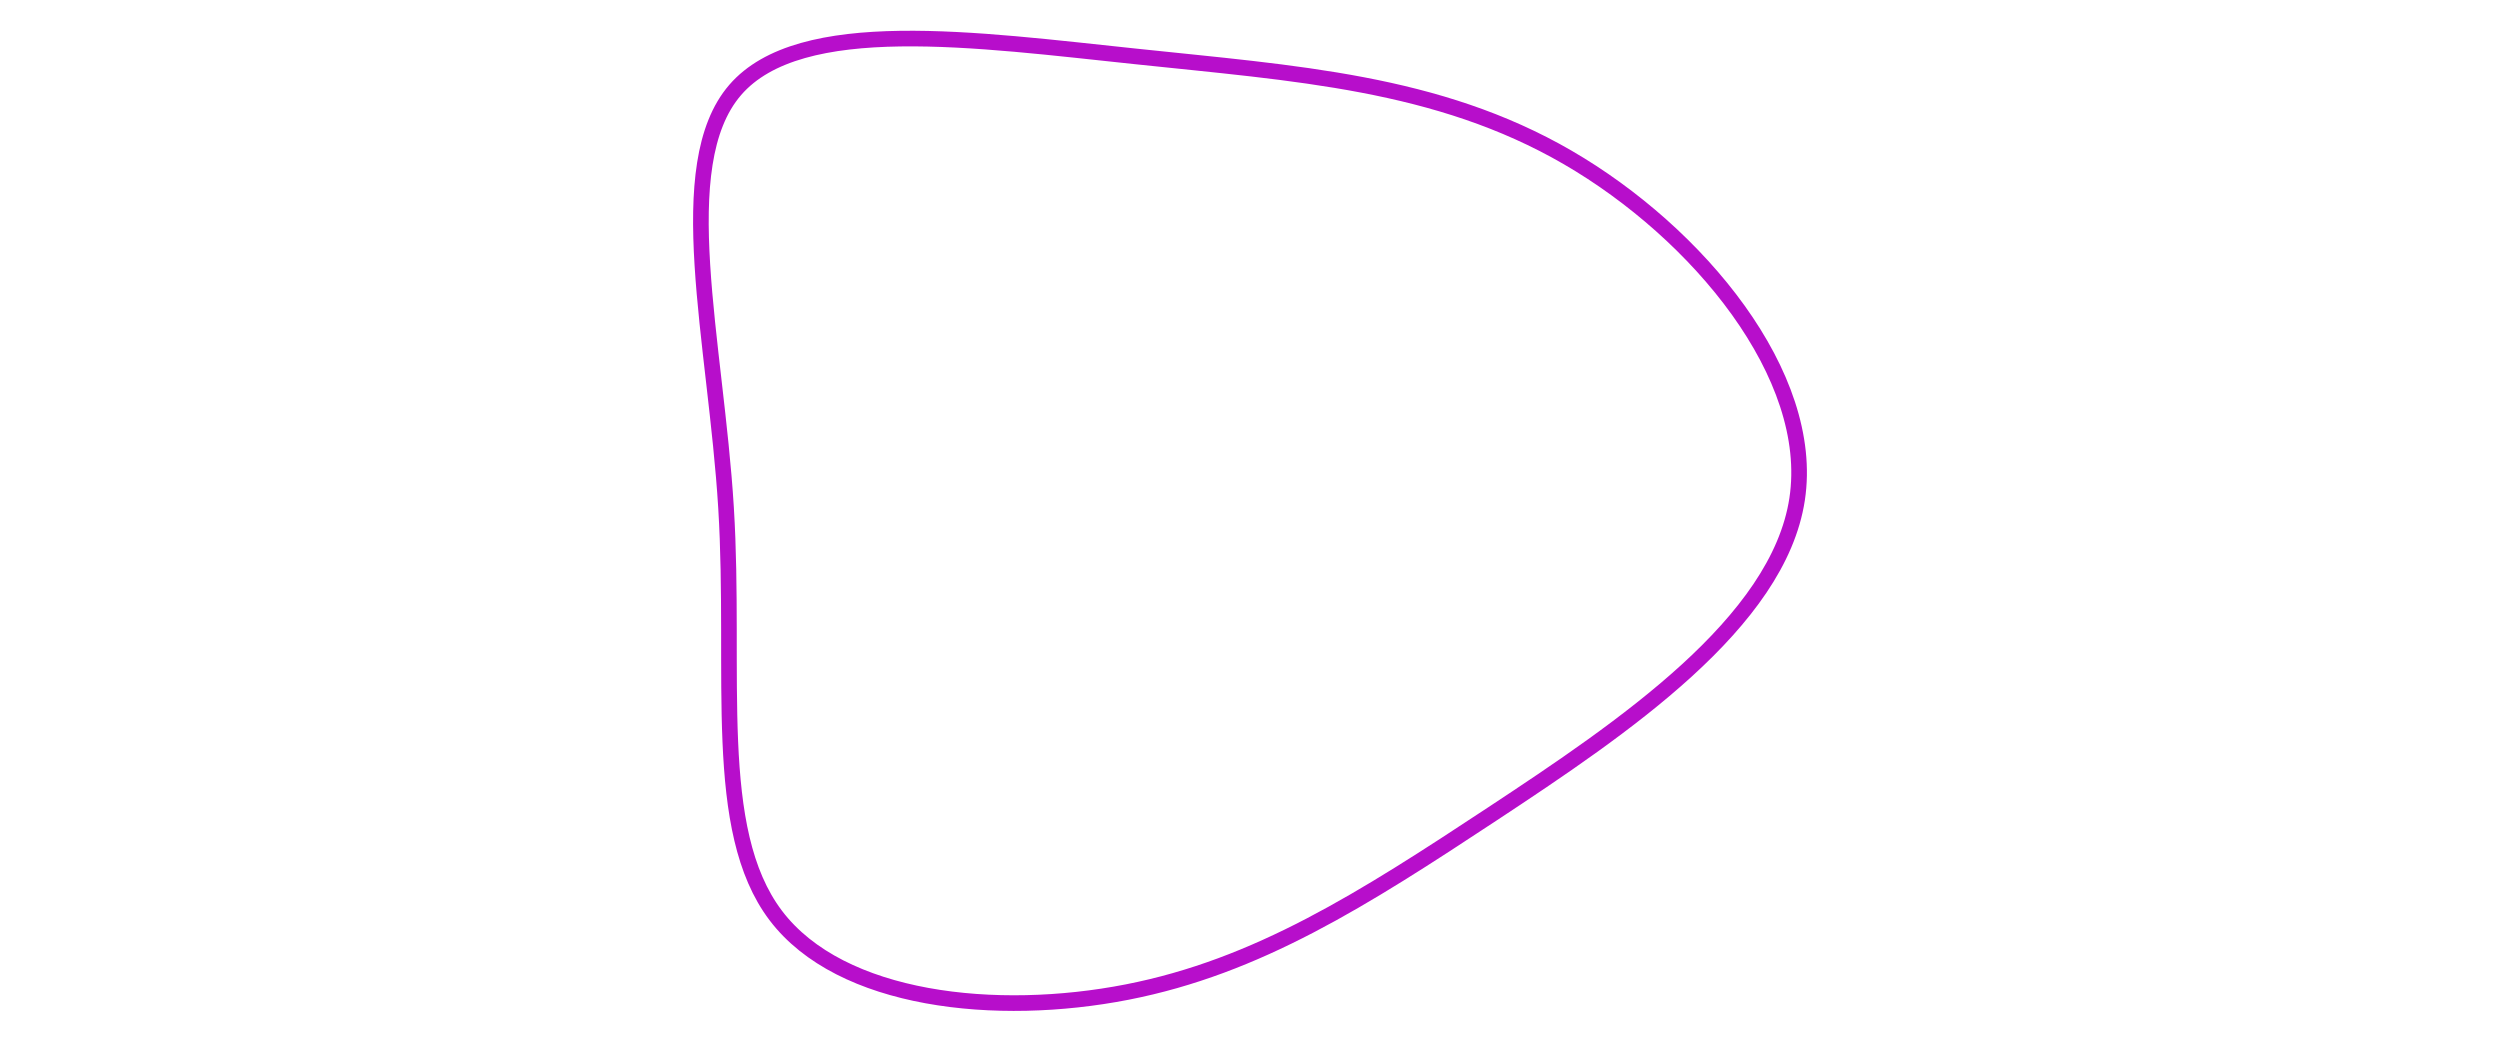 <svg id="visual" viewBox="0 0 960 400" width="960" height="400" xmlns="http://www.w3.org/2000/svg" xmlns:xlink="http://www.w3.org/1999/xlink" version="1.1"><g transform="translate(442.599 198.86)"><path d="M159.4 -138.4C209.4 -109.4 254.7 -54.7 247.5 -7.2C240.3 40.3 180.6 80.6 130.6 113.6C80.6 146.6 40.3 172.3 -9.8 182.1C-59.9 191.9 -119.7 185.7 -144.7 152.7C-169.7 119.7 -159.9 59.9 -163.8 -3.9C-167.7 -67.6 -185.3 -135.3 -160.3 -164.3C-135.3 -193.3 -67.6 -183.6 -6.5 -177.2C54.7 -170.7 109.4 -167.4 159.4 -138.4" fill="none" stroke="#b70ecb" stroke-width="6"></path></g></svg>